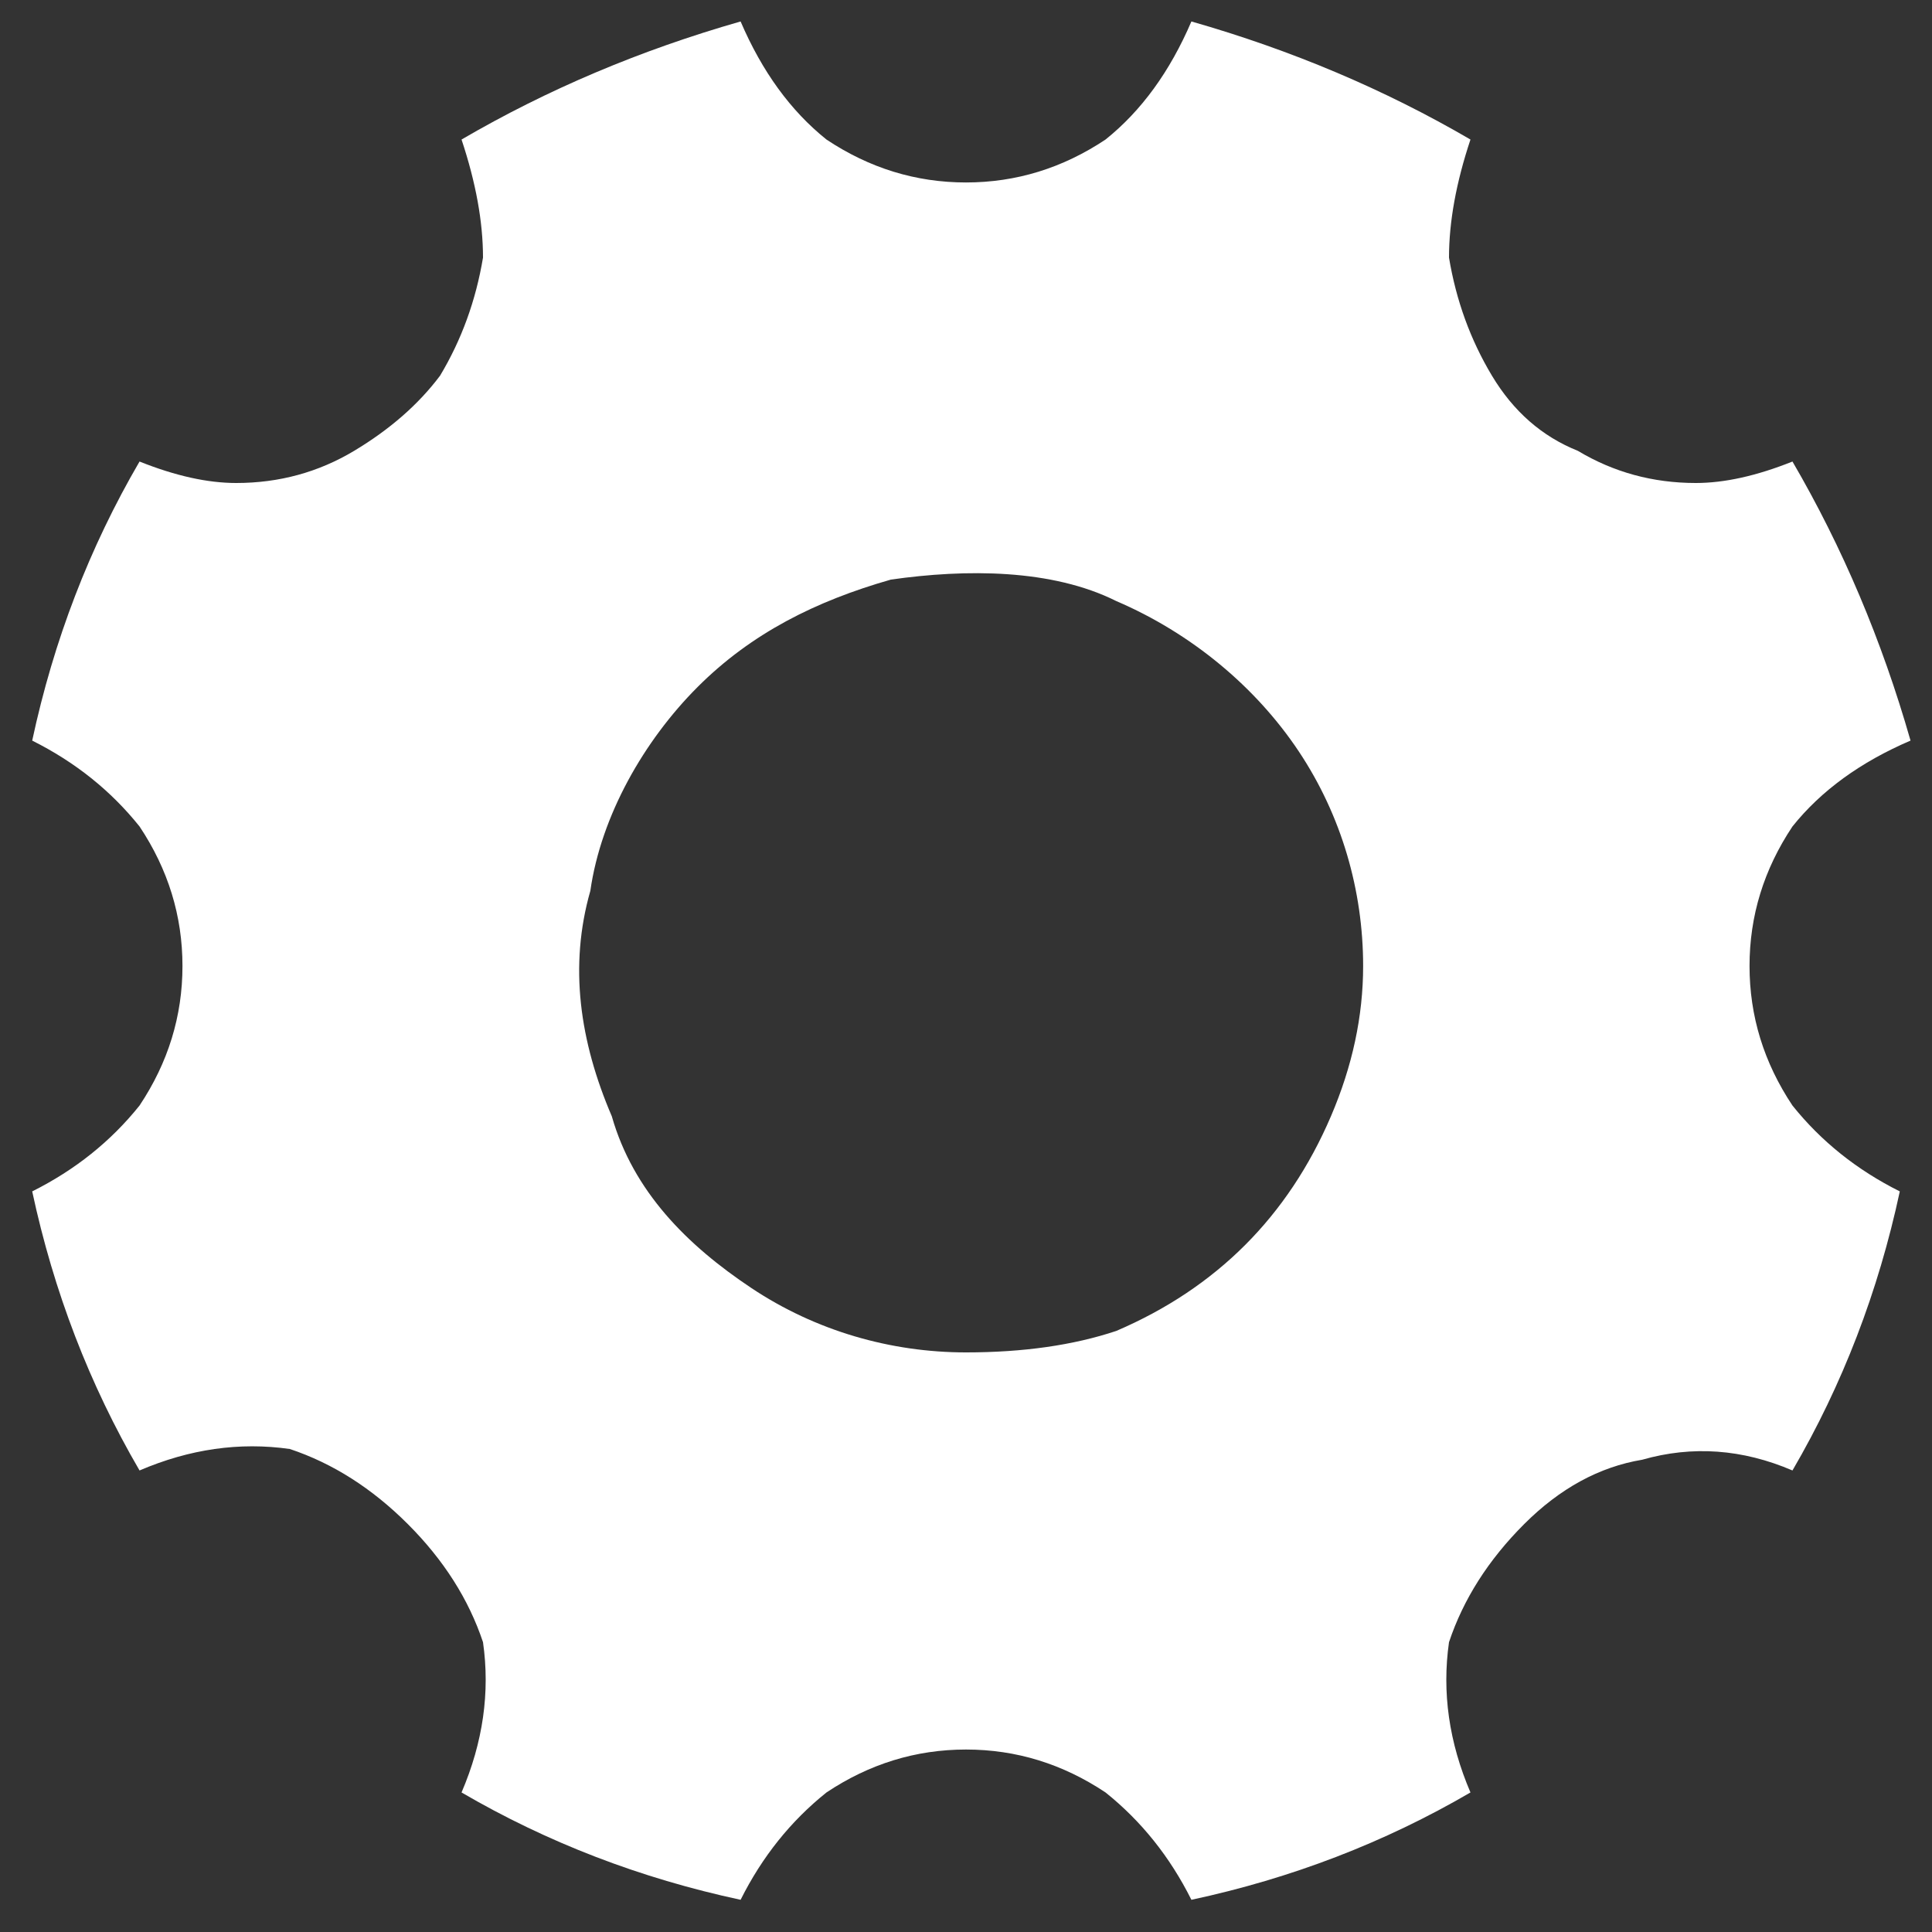 <svg version="1.2" xmlns="http://www.w3.org/2000/svg" viewBox="0 0 18 18" width="18" height="18">
	<rect x="0" y="0" width="18" height="18" fill="#333333" stroke="none"/>
	<title>Icon ionic-ios-settings-svg</title>
	<style>
		.s0 { fill: #ffffff } 
	</style>
	<path id="Layer" fill-rule="evenodd" class="s0" d="m16.7 10.3q0.4 0.5 1 0.8-0.3 1.4-1 2.6-0.7-0.3-1.4-0.1-0.6 0.1-1.1 0.6-0.5 0.5-0.7 1.1-0.1 0.7 0.2 1.4-1.2 0.7-2.6 1-0.3-0.6-0.8-1-0.6-0.4-1.3-0.4-0.7 0-1.3 0.4-0.5 0.4-0.8 1-1.4-0.3-2.6-1 0.3-0.7 0.2-1.4-0.2-0.6-0.7-1.1-0.5-0.5-1.1-0.7-0.7-0.1-1.4 0.2-0.7-1.2-1-2.6 0.6-0.3 1-0.8 0.4-0.6 0.4-1.3 0-0.7-0.4-1.3-0.4-0.5-1-0.8 0.3-1.4 1-2.6 0.5 0.2 0.9 0.2 0.6 0 1.1-0.3 0.5-0.3 0.8-0.7 0.3-0.5 0.4-1.1 0-0.5-0.2-1.1 1.2-0.7 2.6-1.1 0.3 0.7 0.8 1.1 0.6 0.4 1.3 0.4 0.7 0 1.3-0.4 0.5-0.4 0.8-1.1 1.4 0.4 2.6 1.1-0.2 0.6-0.2 1.1 0.1 0.6 0.4 1.1 0.3 0.5 0.8 0.7 0.5 0.3 1.1 0.3 0.4 0 0.9-0.2 0.7 1.2 1.1 2.6-0.7 0.3-1.1 0.8-0.4 0.6-0.4 1.3 0 0.7 0.4 1.3zm-6.3 2.1q0.7-0.3 1.2-0.8 0.5-0.5 0.8-1.2 0.3-0.7 0.3-1.4c0-0.7-0.2-1.4-0.6-2-0.4-0.6-1-1.1-1.7-1.4-0.6-0.3-1.4-0.3-2.1-0.2-0.7 0.2-1.3 0.5-1.8 1-0.5 0.5-0.9 1.2-1 1.9-0.2 0.7-0.1 1.4 0.2 2.1 0.2 0.7 0.7 1.2 1.3 1.6 0.6 0.4 1.3 0.6 2 0.6q0.8 0 1.4-0.2z"/>
</svg>